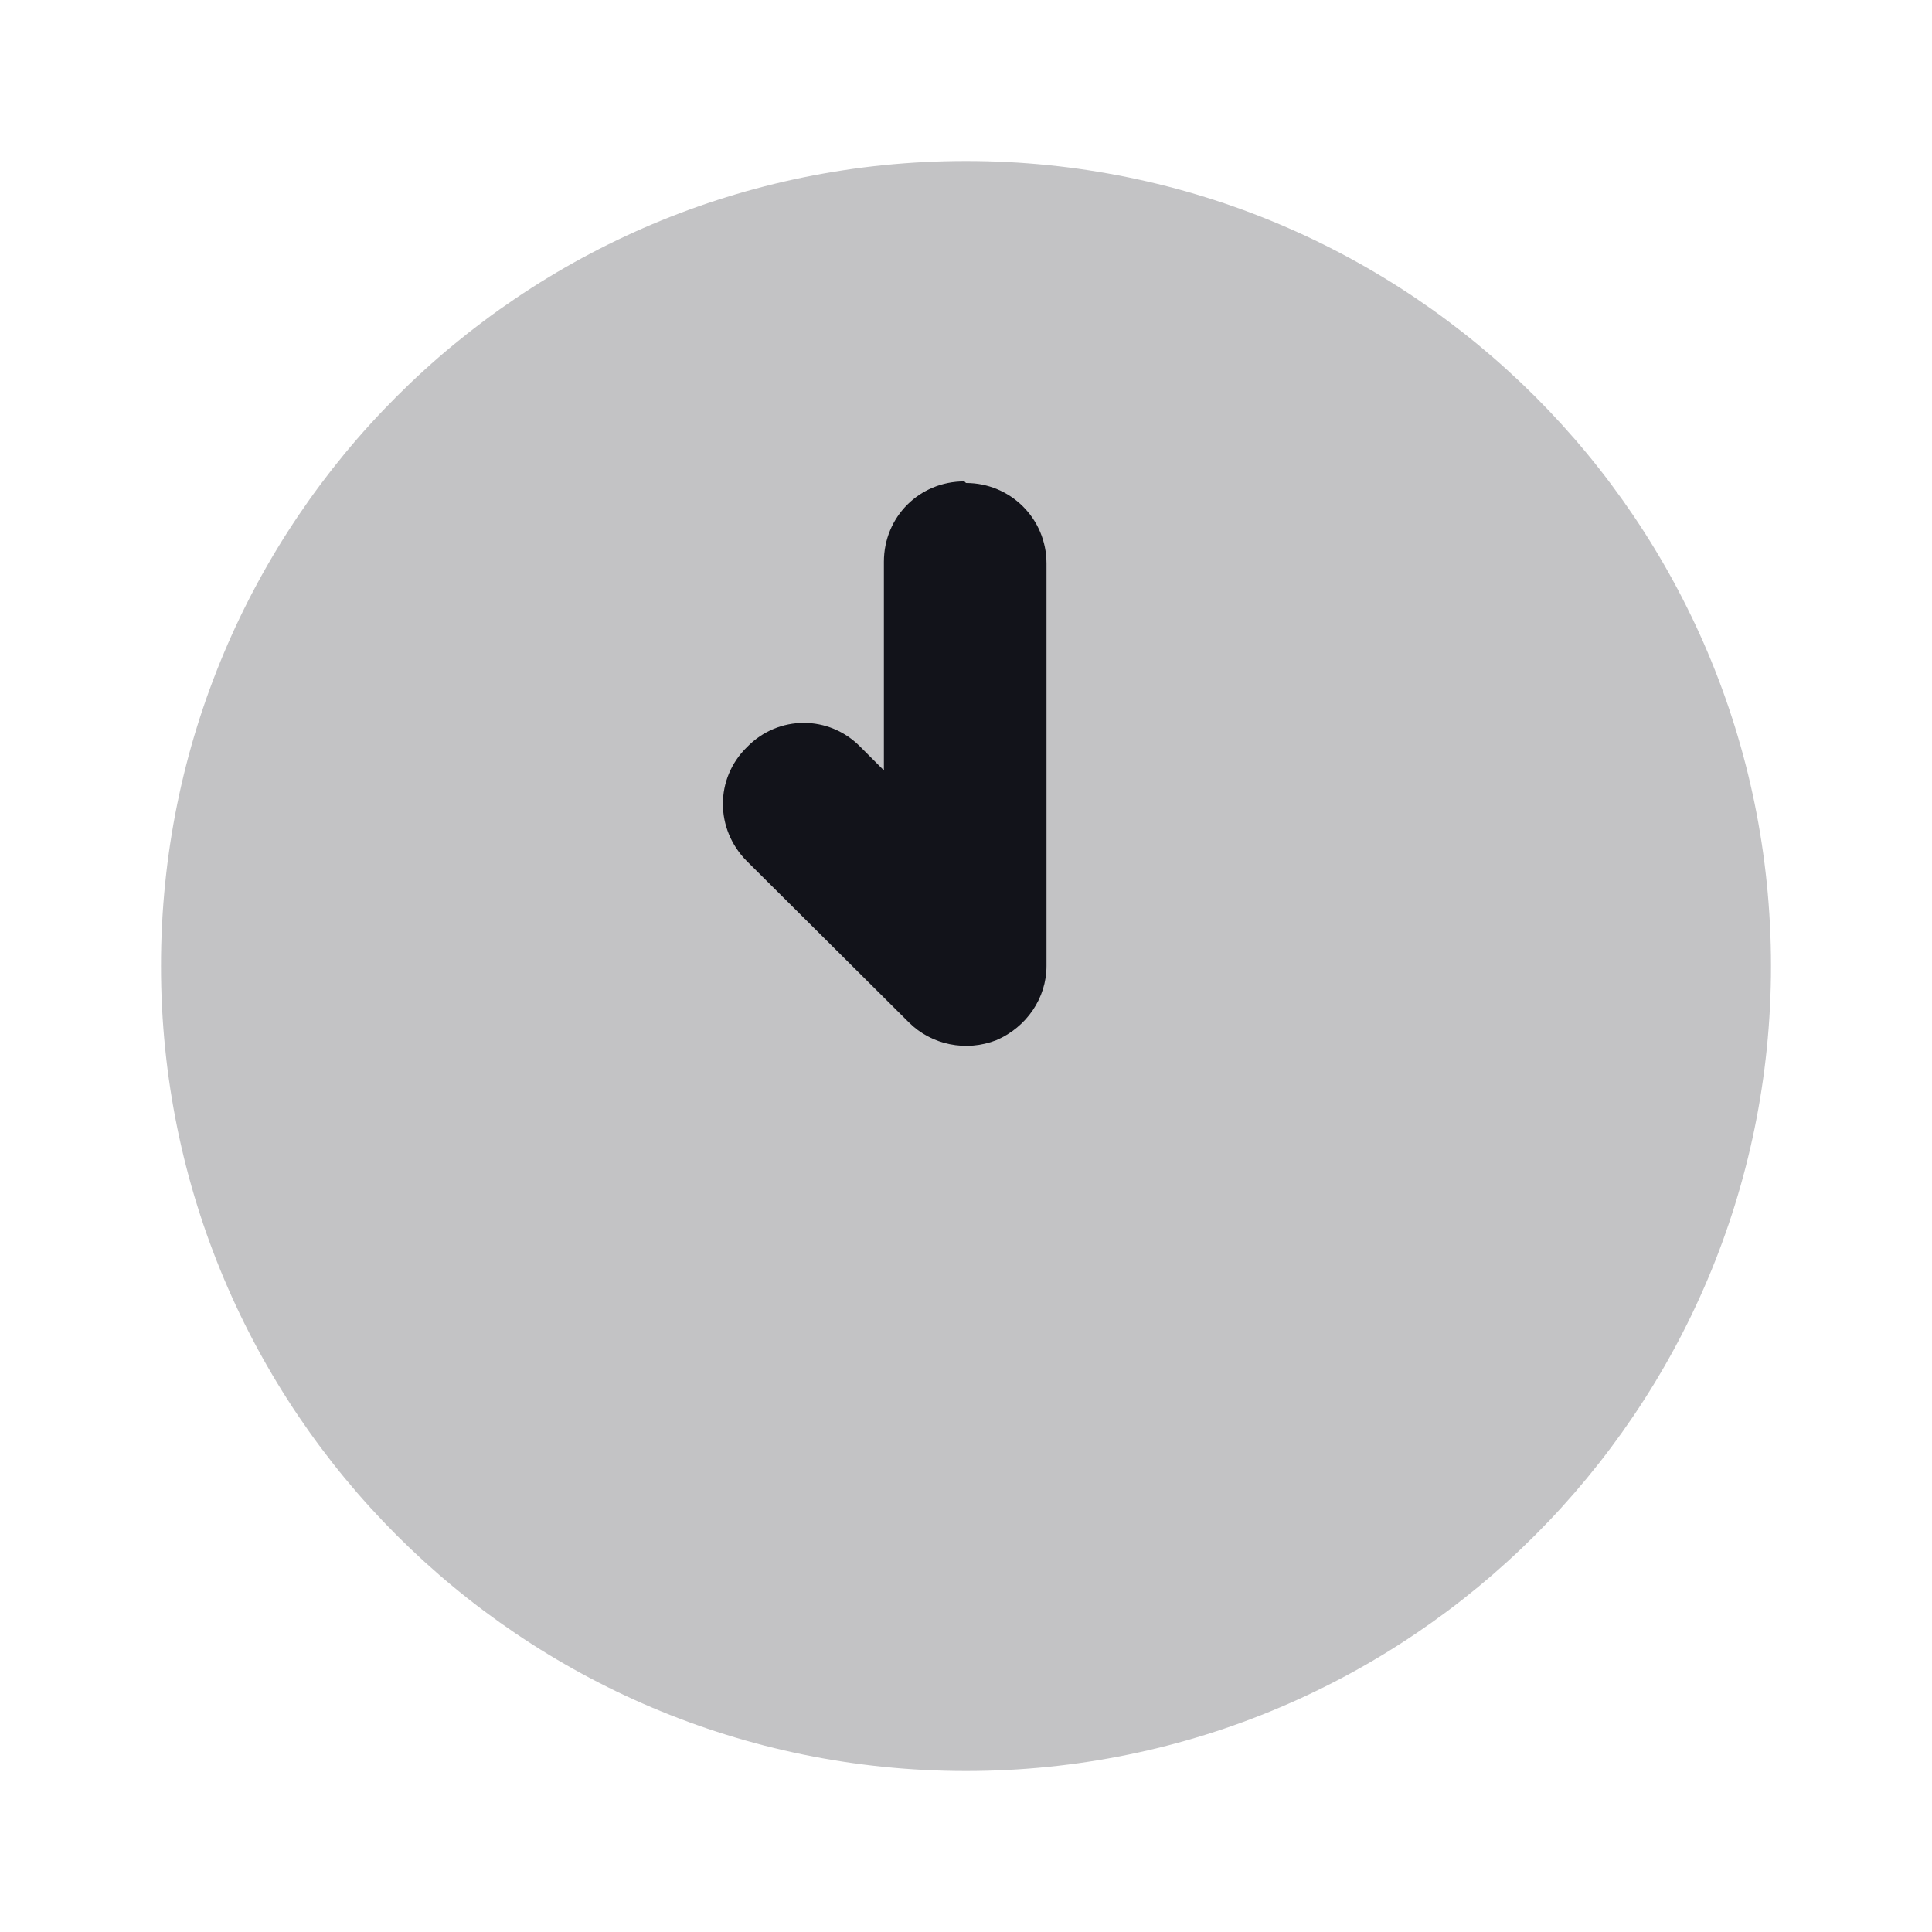 <svg viewBox="0 0 24 24" xmlns="http://www.w3.org/2000/svg"><g><g fill="#12131A"><path opacity=".25" d="M22 12c0 5.52-4.48 10-10 10C6.47 22 2 17.52 2 12 2 6.47 6.47 2 12 2c5.52 0 10 4.47 10 10Z"/><path fill="#12131A" fill-rule="evenodd" d="M12 6c.55 0 1 .44 1 1v5c0 .4-.25.76-.62.92 -.38.15-.81.06-1.09-.22l-2.01-2c-.4-.4-.4-1.03 0-1.42 .39-.4 1.02-.4 1.41 0l.29.29V6.98c0-.56.44-1 1-1Z"/></g></g></svg>